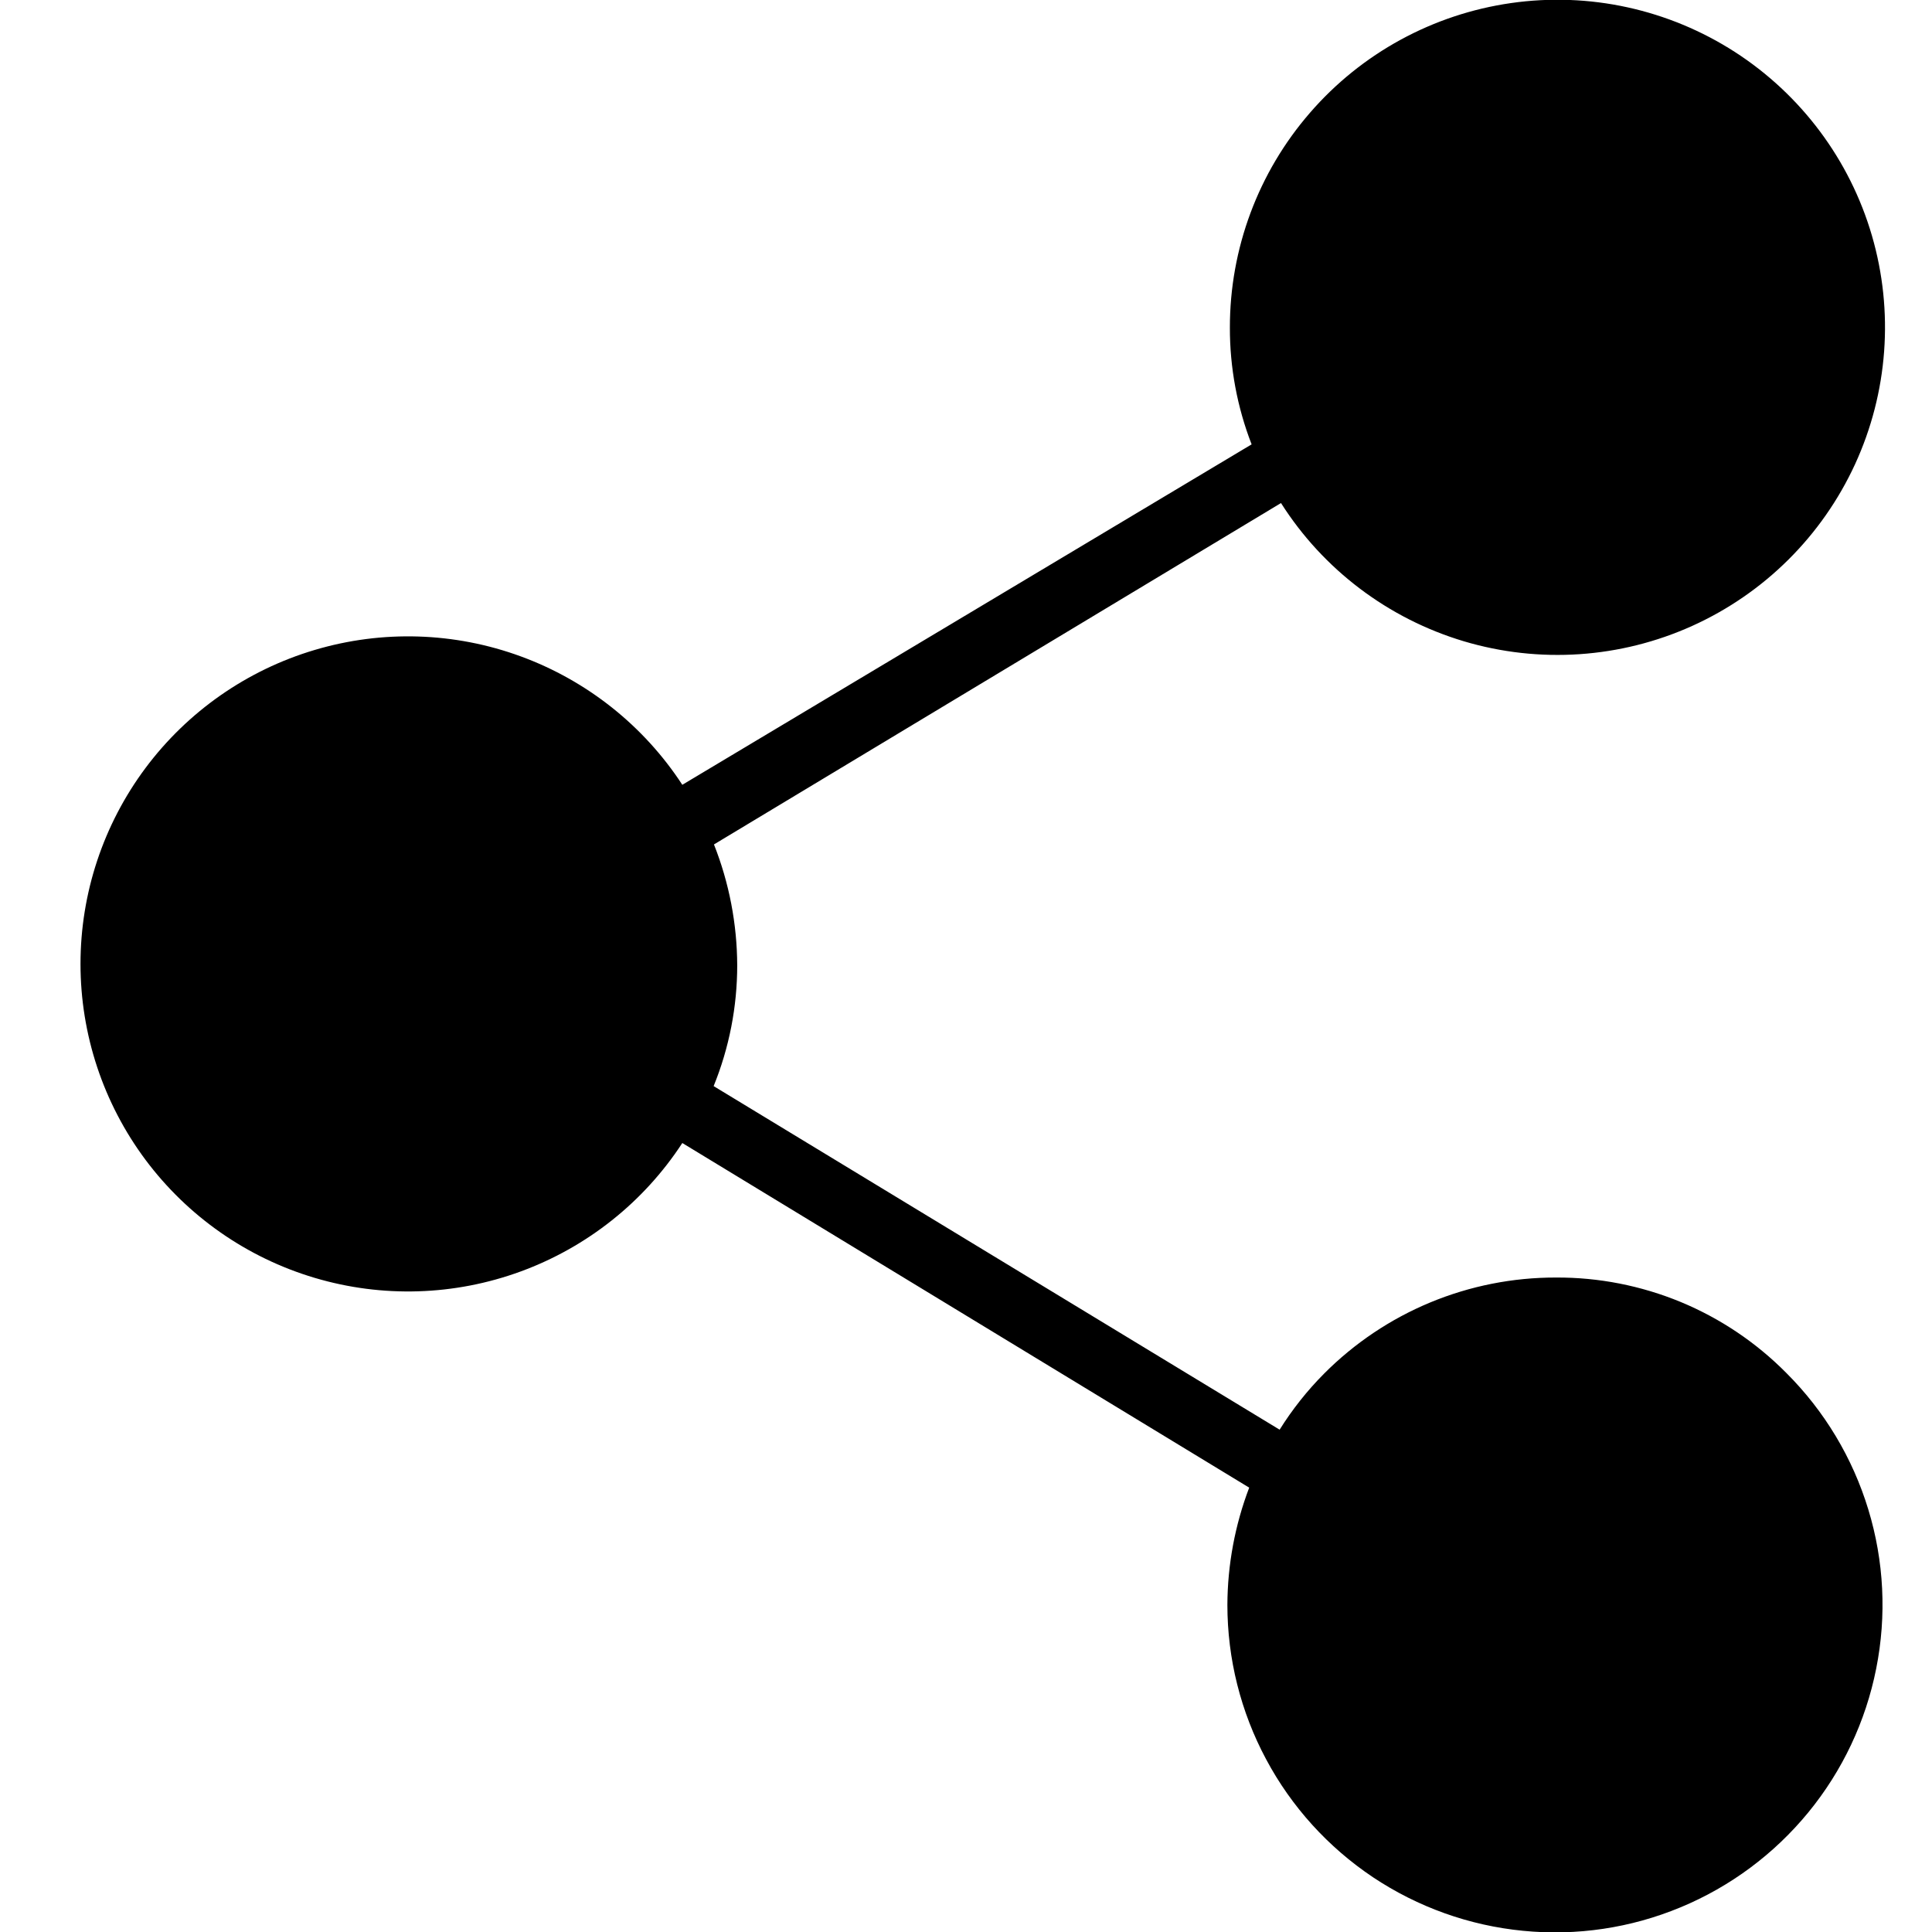 <svg width="24" height="24" viewBox="0 0 24 24" fill="none" xmlns="http://www.w3.org/2000/svg">
<g clip-path="url(#clip0_141_5322)">
<path d="M19.328 15.87C18.793 15.869 18.263 15.974 17.768 16.179C17.274 16.384 16.825 16.685 16.448 17.064C16.238 17.275 16.053 17.509 15.896 17.76L8.865 13.492C9.059 13.015 9.158 12.505 9.158 11.991C9.156 11.477 9.058 10.967 8.869 10.49L15.913 6.249C16.438 7.076 17.245 7.685 18.184 7.966C19.123 8.246 20.131 8.178 21.024 7.774C21.917 7.37 22.634 6.658 23.044 5.767C23.453 4.877 23.528 3.869 23.254 2.928C22.98 1.987 22.375 1.177 21.552 0.646C20.728 0.115 19.741 -0.101 18.771 0.038C17.801 0.177 16.913 0.661 16.272 1.402C15.63 2.142 15.277 3.09 15.278 4.07C15.277 4.566 15.369 5.058 15.548 5.52L8.476 9.749C7.997 9.015 7.293 8.456 6.47 8.154C5.647 7.852 4.749 7.824 3.909 8.074C3.068 8.324 2.331 8.839 1.807 9.541C1.283 10.244 1 11.097 1 11.974C1 12.851 1.283 13.704 1.807 14.407C2.331 15.109 3.068 15.624 3.909 15.874C4.749 16.124 5.647 16.096 6.47 15.794C7.293 15.492 7.997 14.933 8.476 14.199L15.518 18.48C15.341 18.945 15.249 19.439 15.247 19.936C15.247 20.605 15.412 21.264 15.728 21.854C16.043 22.445 16.5 22.948 17.056 23.32C17.613 23.691 18.252 23.92 18.919 23.985C19.585 24.051 20.257 23.951 20.875 23.694C21.493 23.438 22.038 23.033 22.463 22.515C22.887 21.998 23.177 21.384 23.307 20.727C23.438 20.07 23.404 19.392 23.209 18.752C23.014 18.111 22.665 17.529 22.191 17.056C21.817 16.678 21.371 16.378 20.879 16.174C20.387 15.971 19.86 15.867 19.328 15.87Z" fill="black"/>
</g>
<defs>
<clipPath id="clip0_141_5322">
<rect width="24" height="24" fill="white"/>
</clipPath>
</defs>
</svg>
